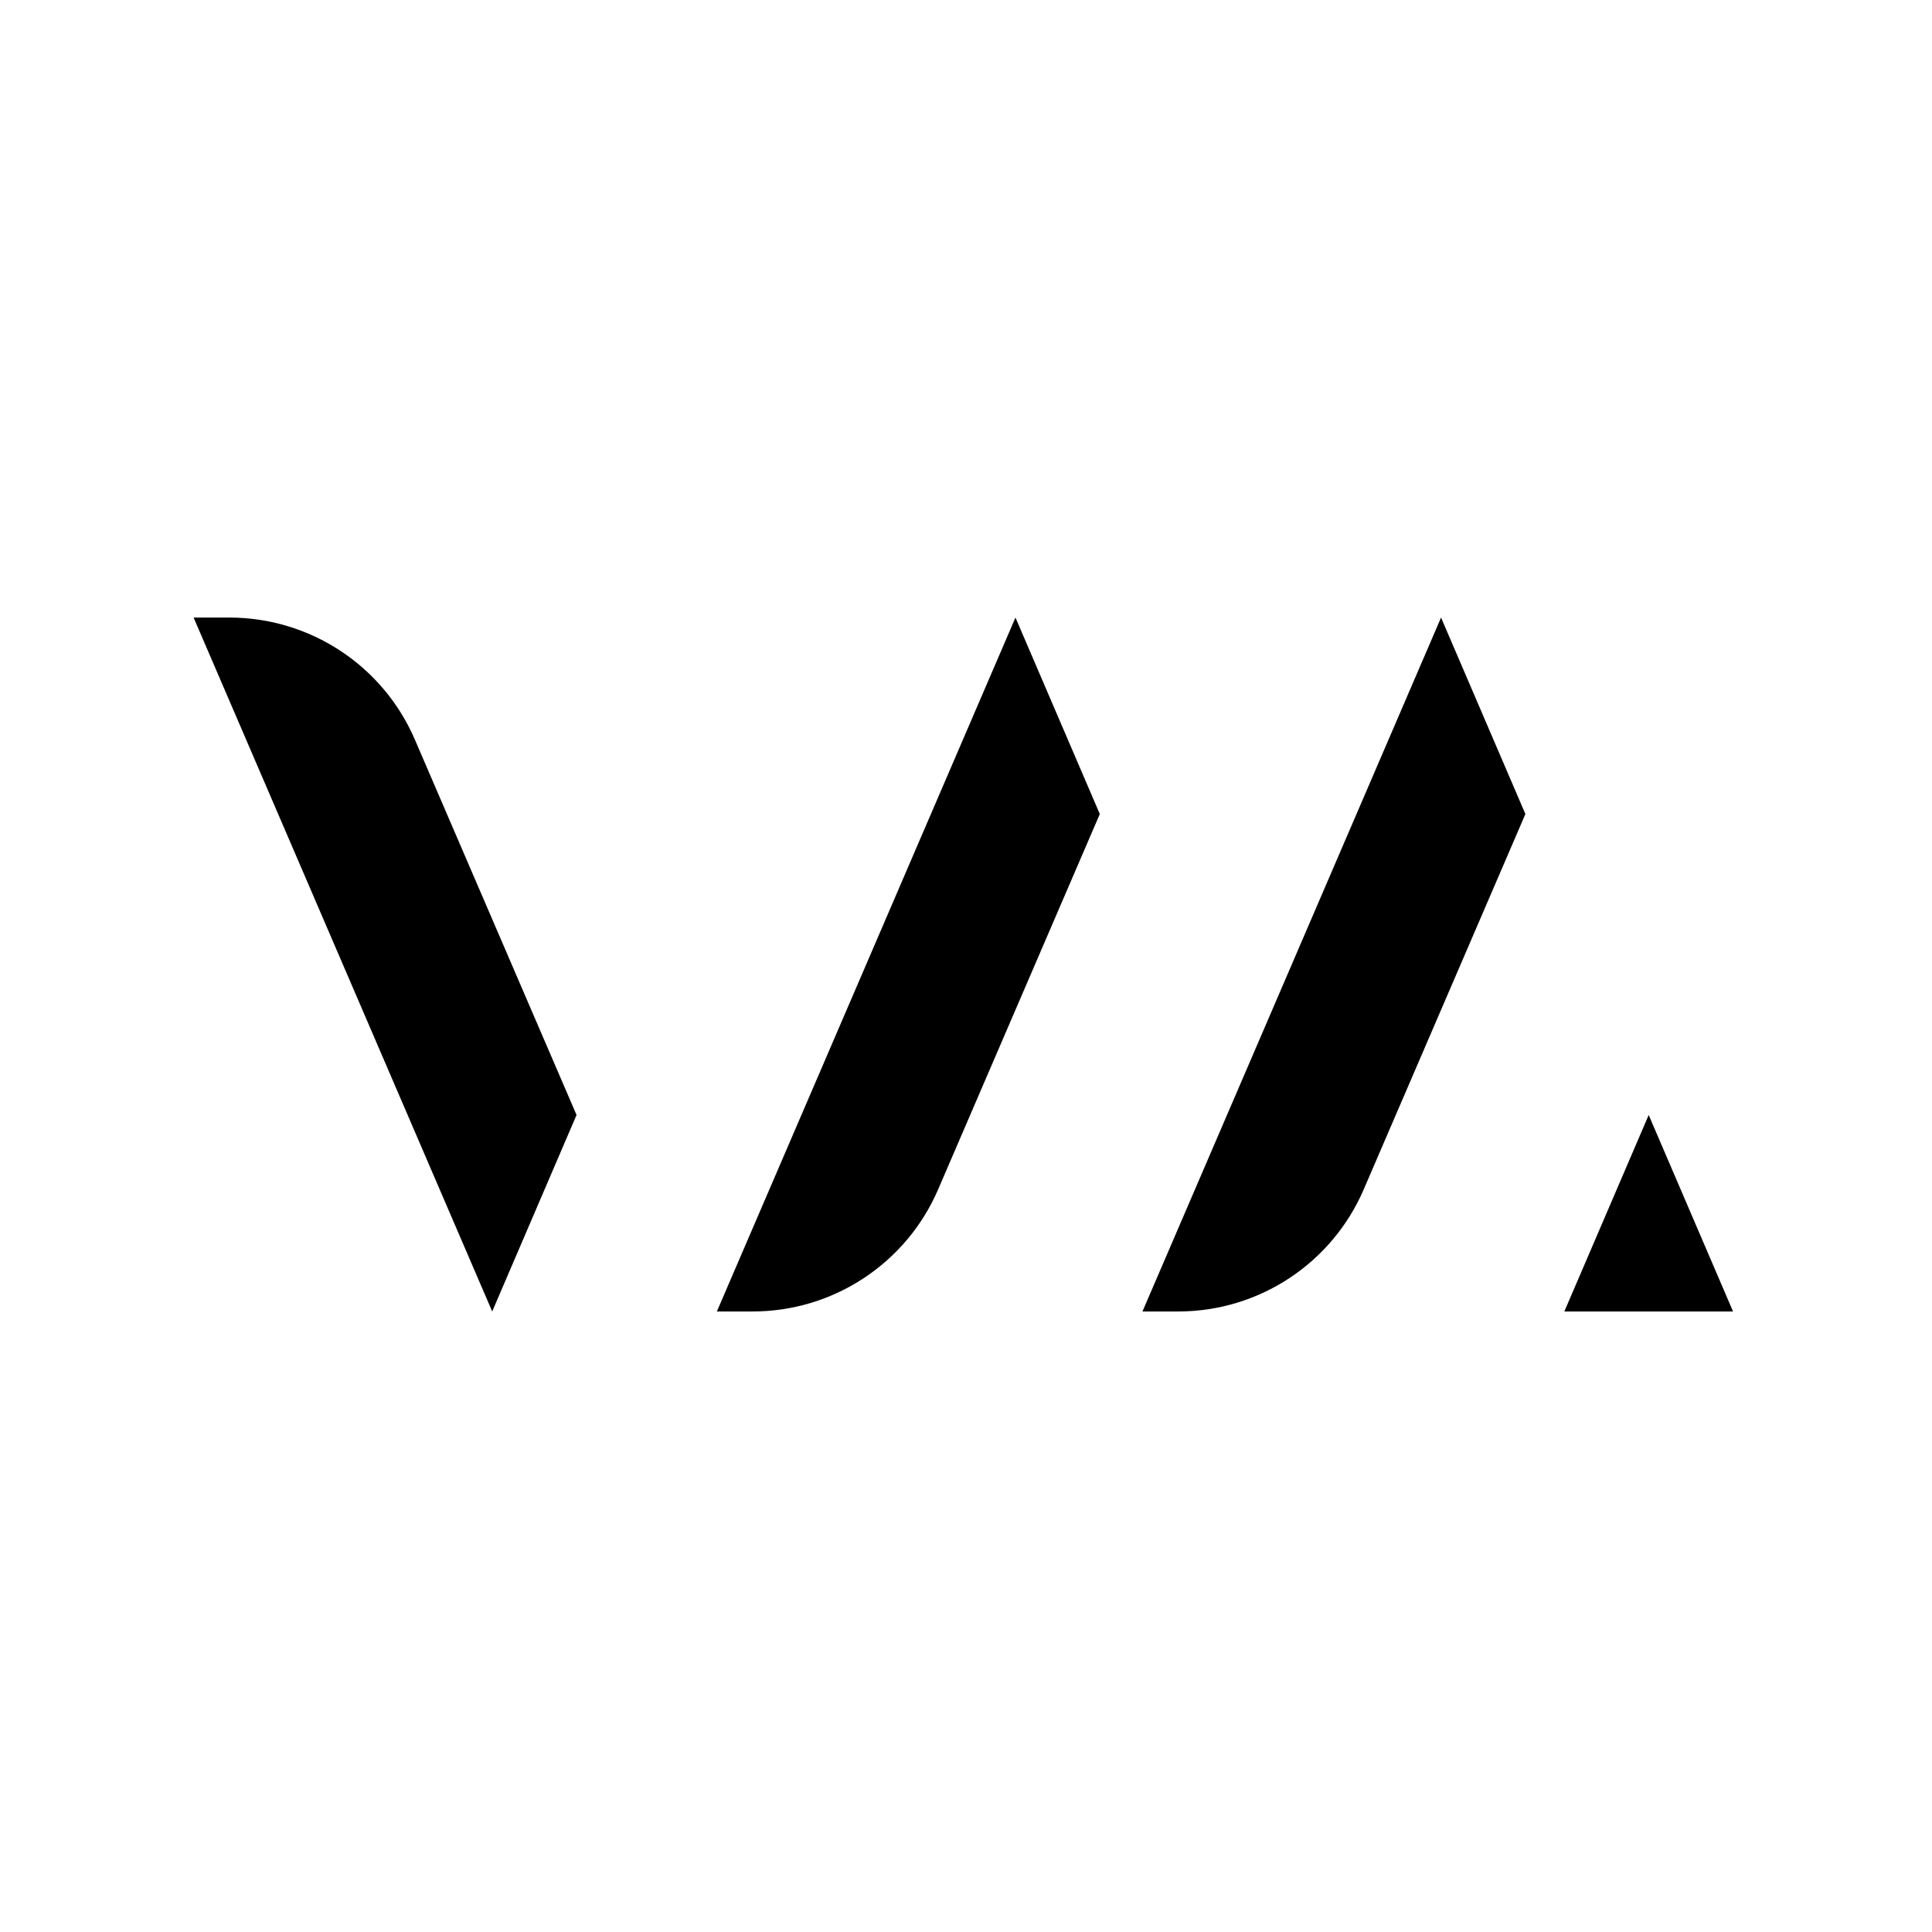 <svg width="100%" height="100%" viewBox="0 0 251 251" version="1.1" xmlns="http://www.w3.org/2000/svg" xmlns:xlink="http://www.w3.org/1999/xlink" xml:space="preserve" xmlns:serif="http://www.serif.com/" style="fill-rule:evenodd;clip-rule:evenodd;stroke-linejoin:round;stroke-miterlimit:2;">
    <rect id="Artboard1" x="0.152" y="0.307" width="250" height="250" style="fill:none;"/>
        <g>
            <path d="M93.133,170.383l38.793,-90.152l10.958,25.527l-21.003,48.764c-4.146,9.625 -13.621,15.861 -24.101,15.861l-4.647,0Z" />
            <path d="M63.945,170.383l-38.793,-90.152l4.647,0c10.48,0 19.956,6.236 24.102,15.861c8.241,19.134 21.003,48.764 21.003,48.764l-10.959,25.527Z" />
            <path d="M148.424,170.383l38.793,-90.152l10.958,25.527l-21.003,48.764c-4.146,9.625 -13.621,15.861 -24.101,15.861l-4.647,0Z" />
            <path d="M214.194,144.856l-10.959,25.527l21.917,0l-10.958,-25.527Z" />
        </g>
</svg>